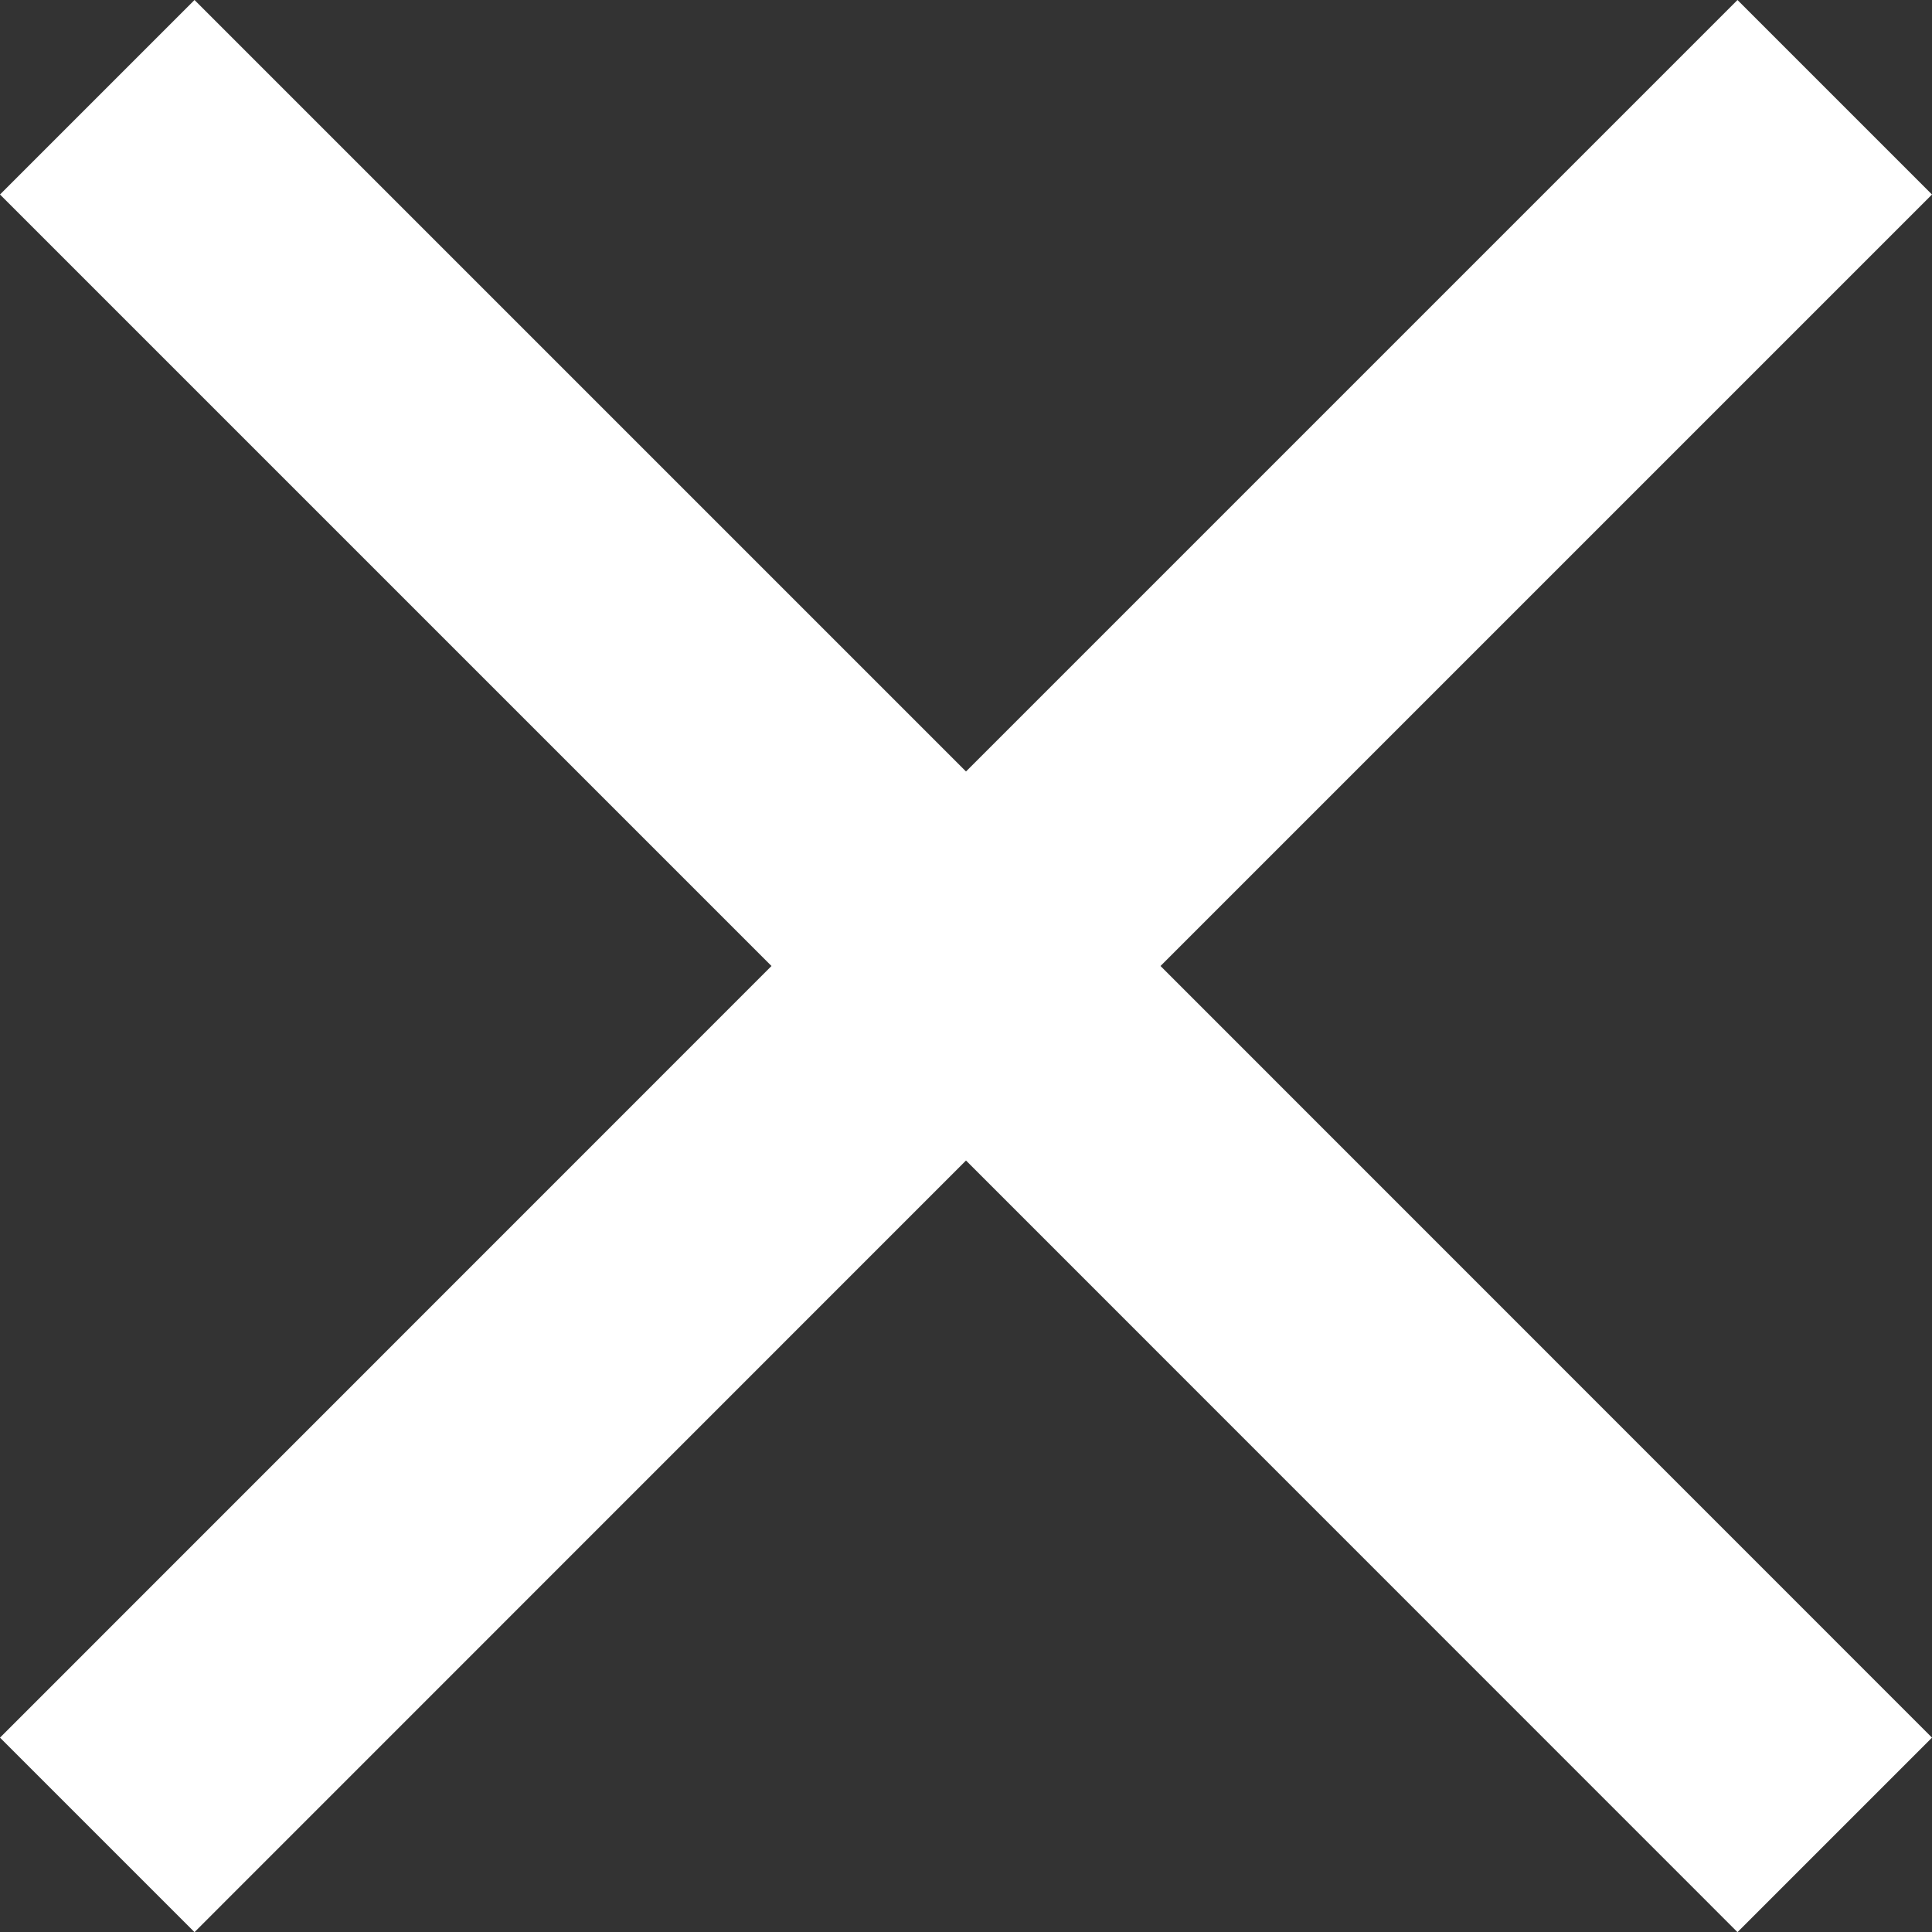 <svg xmlns="http://www.w3.org/2000/svg" width="13.608" height="13.609" viewBox="0 0 13.608 13.609">
    <rect x="0" y="0" width="13.608" height="13.609" fill="#333333" stroke="none"/>
    <defs>
        <style>.a{fill:white ;}</style>
    </defs>
    <g transform="translate(-1616 -1079)">
        <path class="a" d="M564.33,268.084l5.434,5.435-1.37,1.37-5.434-5.435-5.434,5.435-1.37-1.37,5.434-5.435-5.434-5.434,1.37-1.37,5.434,5.434,5.434-5.434,1.37,1.37Z"
              transform="translate(1059.844 817.72)"/>
    </g>
</svg>
